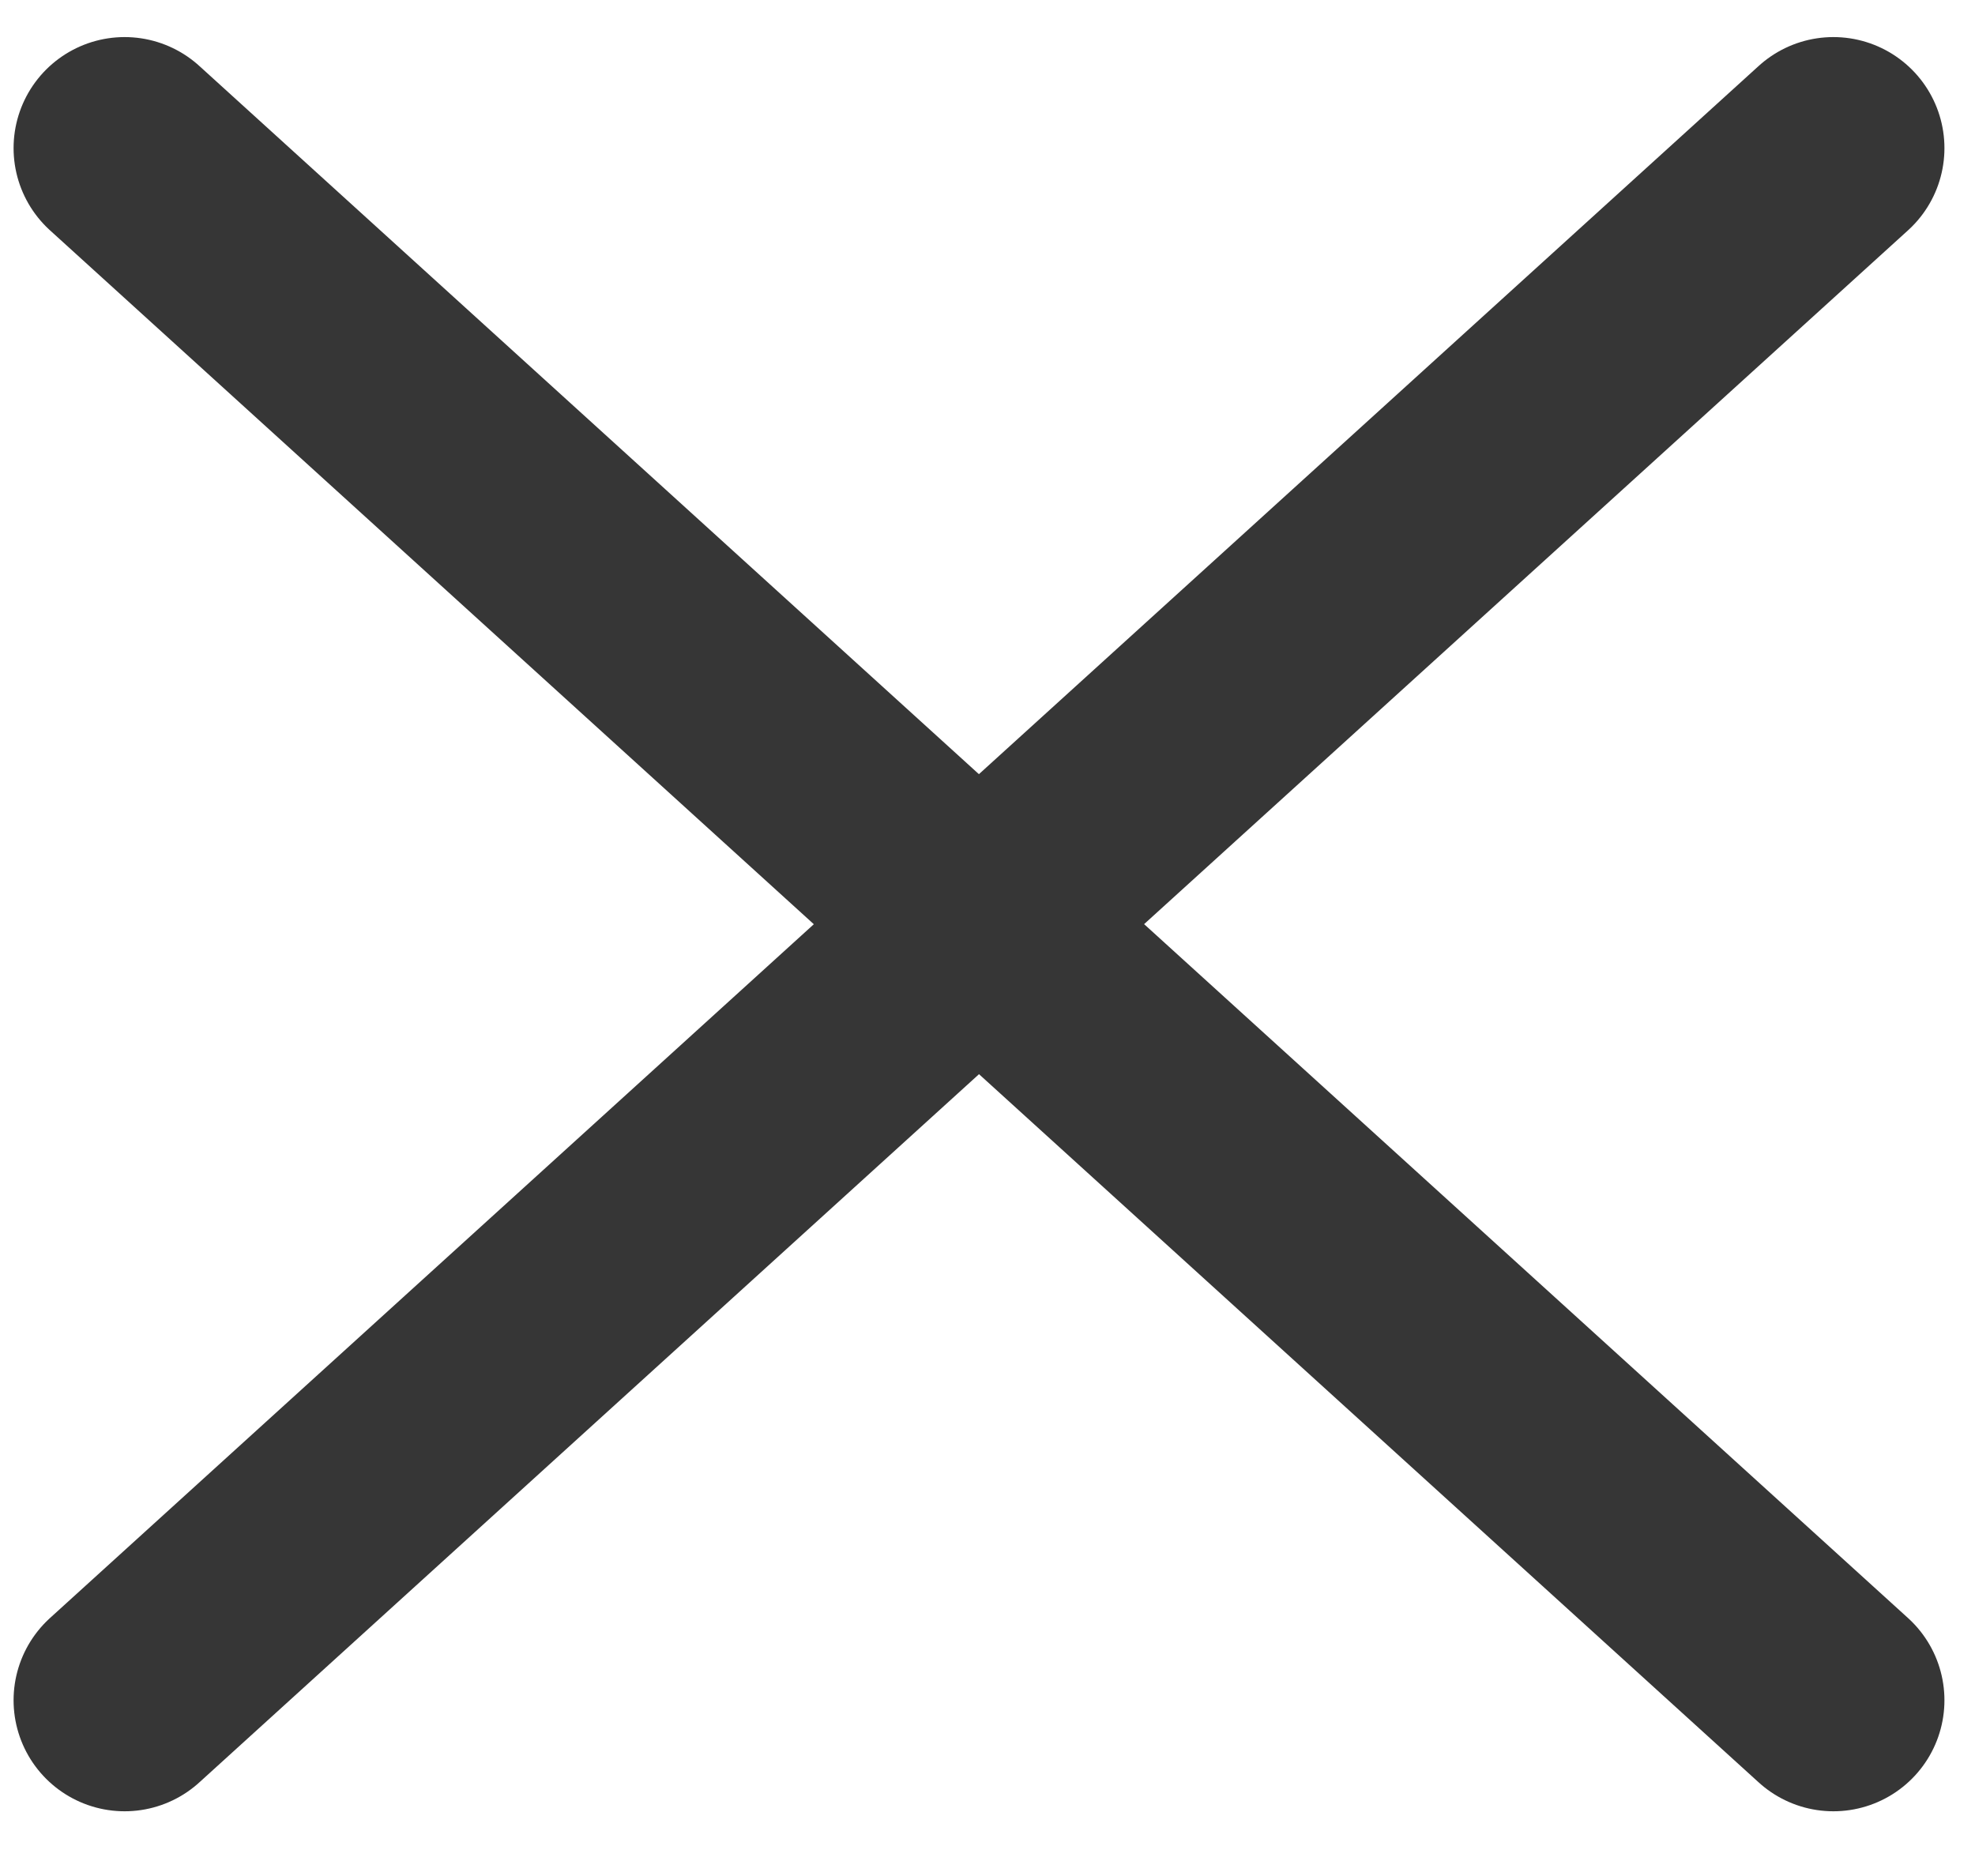<svg width="20" height="19" viewBox="0 0 20 19" fill="none" xmlns="http://www.w3.org/2000/svg">
<path d="M1.262 17.22L9.914 9.36L18.566 17.22M18.566 1.5L9.913 9.36L1.262 1.5" stroke="#363636" stroke-width="2.249" stroke-linecap="round" stroke-linejoin="round"/>
</svg>
